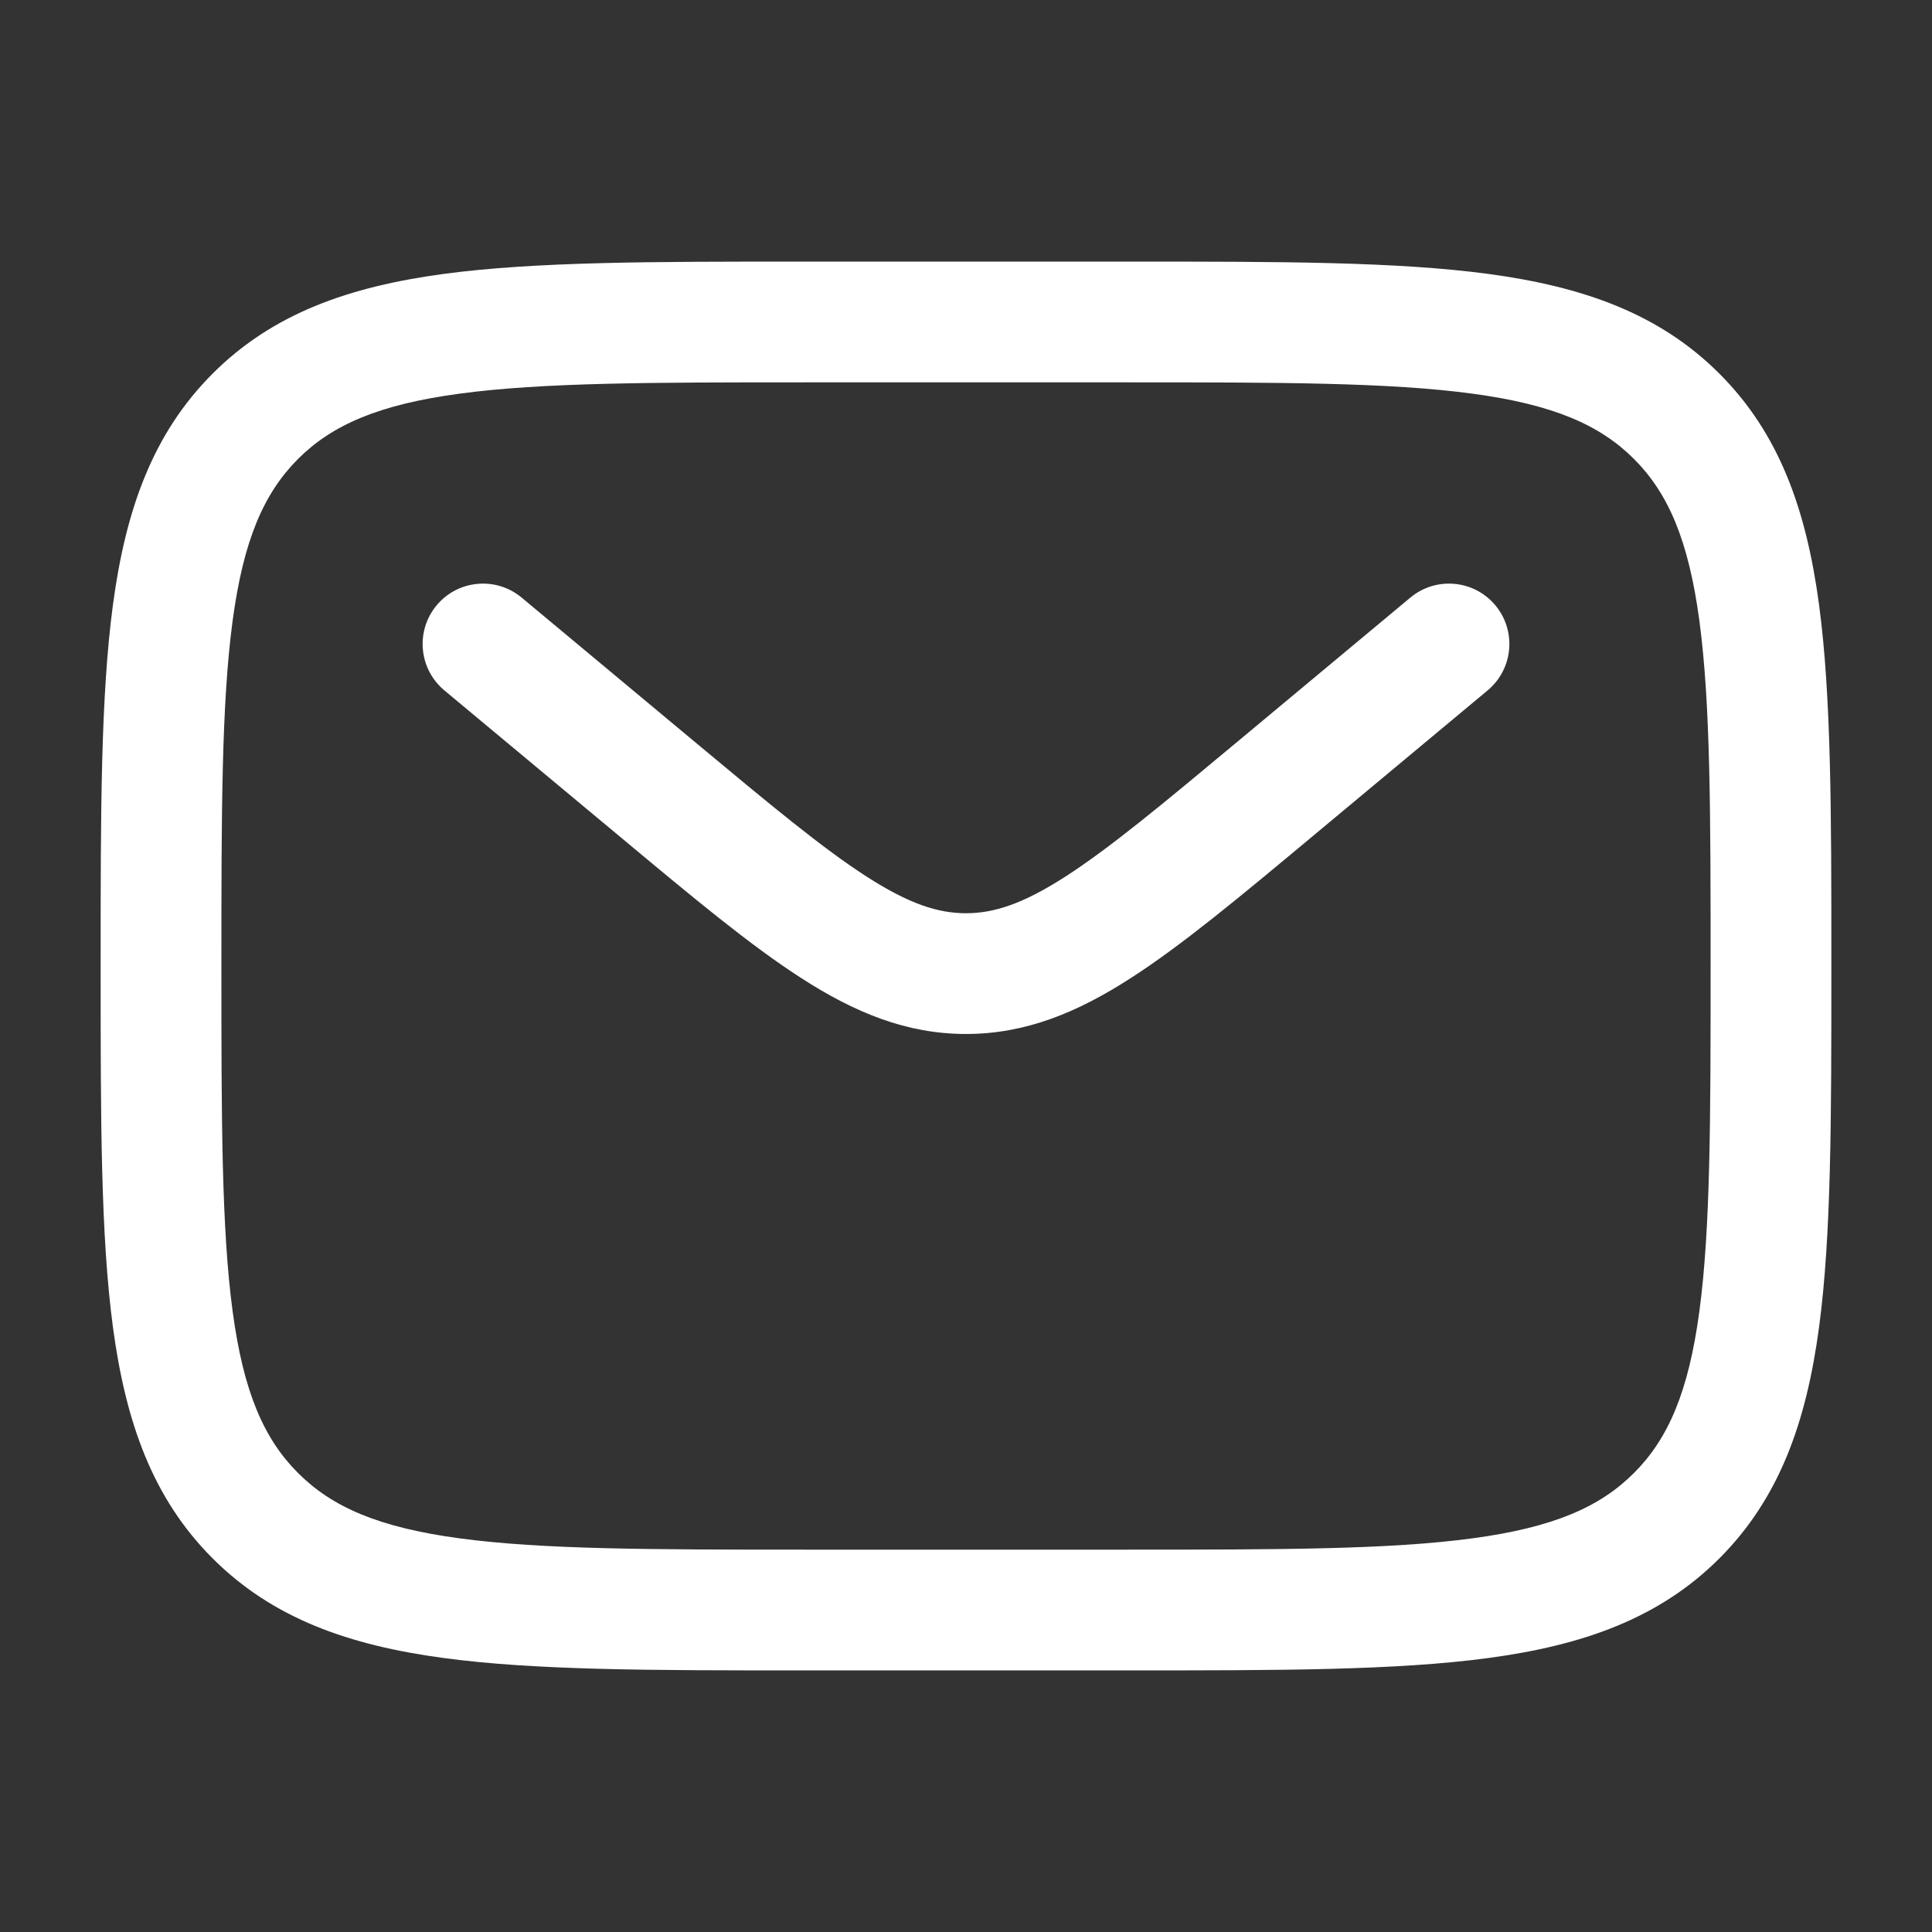 <svg width="32" height="32" viewBox="0 0 32 32" fill="none" xmlns="http://www.w3.org/2000/svg">
<rect x="0" y="0" width="32" height="32" fill="#333333" stroke="none"/>
<path fill-rule="evenodd" clip-rule="evenodd" d="M13.258 4.333H18.742C21.192 4.333 23.133 4.333 24.652 4.537C26.215 4.748 27.48 5.19 28.478 6.188C29.476 7.186 29.919 8.451 30.129 10.015C30.333 11.534 30.333 13.474 30.333 15.925V16.075C30.333 18.526 30.333 20.466 30.129 21.985C29.919 23.549 29.476 24.814 28.478 25.812C27.48 26.809 26.215 27.252 24.652 27.462C23.133 27.667 21.192 27.667 18.742 27.667H13.258C10.808 27.667 8.867 27.667 7.348 27.462C5.785 27.252 4.519 26.809 3.522 25.812C2.524 24.814 2.081 23.549 1.871 21.985C1.667 20.466 1.667 18.526 1.667 16.075V15.925C1.667 13.474 1.667 11.534 1.871 10.015C2.081 8.451 2.524 7.186 3.522 6.188C4.519 5.19 5.785 4.748 7.348 4.537C8.867 4.333 10.808 4.333 13.258 4.333ZM7.614 6.52C6.273 6.7 5.5 7.038 4.936 7.602C4.372 8.167 4.033 8.94 3.853 10.281C3.669 11.651 3.667 13.457 3.667 16C3.667 18.542 3.669 20.349 3.853 21.719C4.033 23.06 4.372 23.833 4.936 24.397C5.5 24.962 6.273 25.3 7.614 25.48C8.985 25.665 10.791 25.667 13.333 25.667H18.667C21.209 25.667 23.015 25.665 24.386 25.48C25.727 25.3 26.5 24.962 27.064 24.397C27.628 23.833 27.967 23.06 28.147 21.719C28.331 20.349 28.333 18.542 28.333 16C28.333 13.457 28.331 11.651 28.147 10.281C27.967 8.94 27.628 8.167 27.064 7.602C26.5 7.038 25.727 6.7 24.386 6.52C23.015 6.335 21.209 6.333 18.667 6.333H13.333C10.791 6.333 8.985 6.335 7.614 6.52ZM7.232 10.026C7.585 9.602 8.216 9.545 8.64 9.898L11.519 12.297C12.763 13.334 13.626 14.051 14.355 14.52C15.061 14.974 15.54 15.126 16 15.126C16.46 15.126 16.939 14.974 17.645 14.52C18.374 14.051 19.237 13.334 20.481 12.297L23.36 9.898C23.784 9.545 24.415 9.602 24.768 10.026C25.122 10.451 25.064 11.081 24.64 11.435L21.712 13.875C20.53 14.86 19.572 15.659 18.726 16.202C17.846 16.769 16.988 17.126 16 17.126C15.012 17.126 14.154 16.769 13.274 16.202C12.428 15.659 11.47 14.86 10.289 13.875L7.36 11.435C6.936 11.081 6.878 10.451 7.232 10.026Z" fill="white"/>
</svg>
